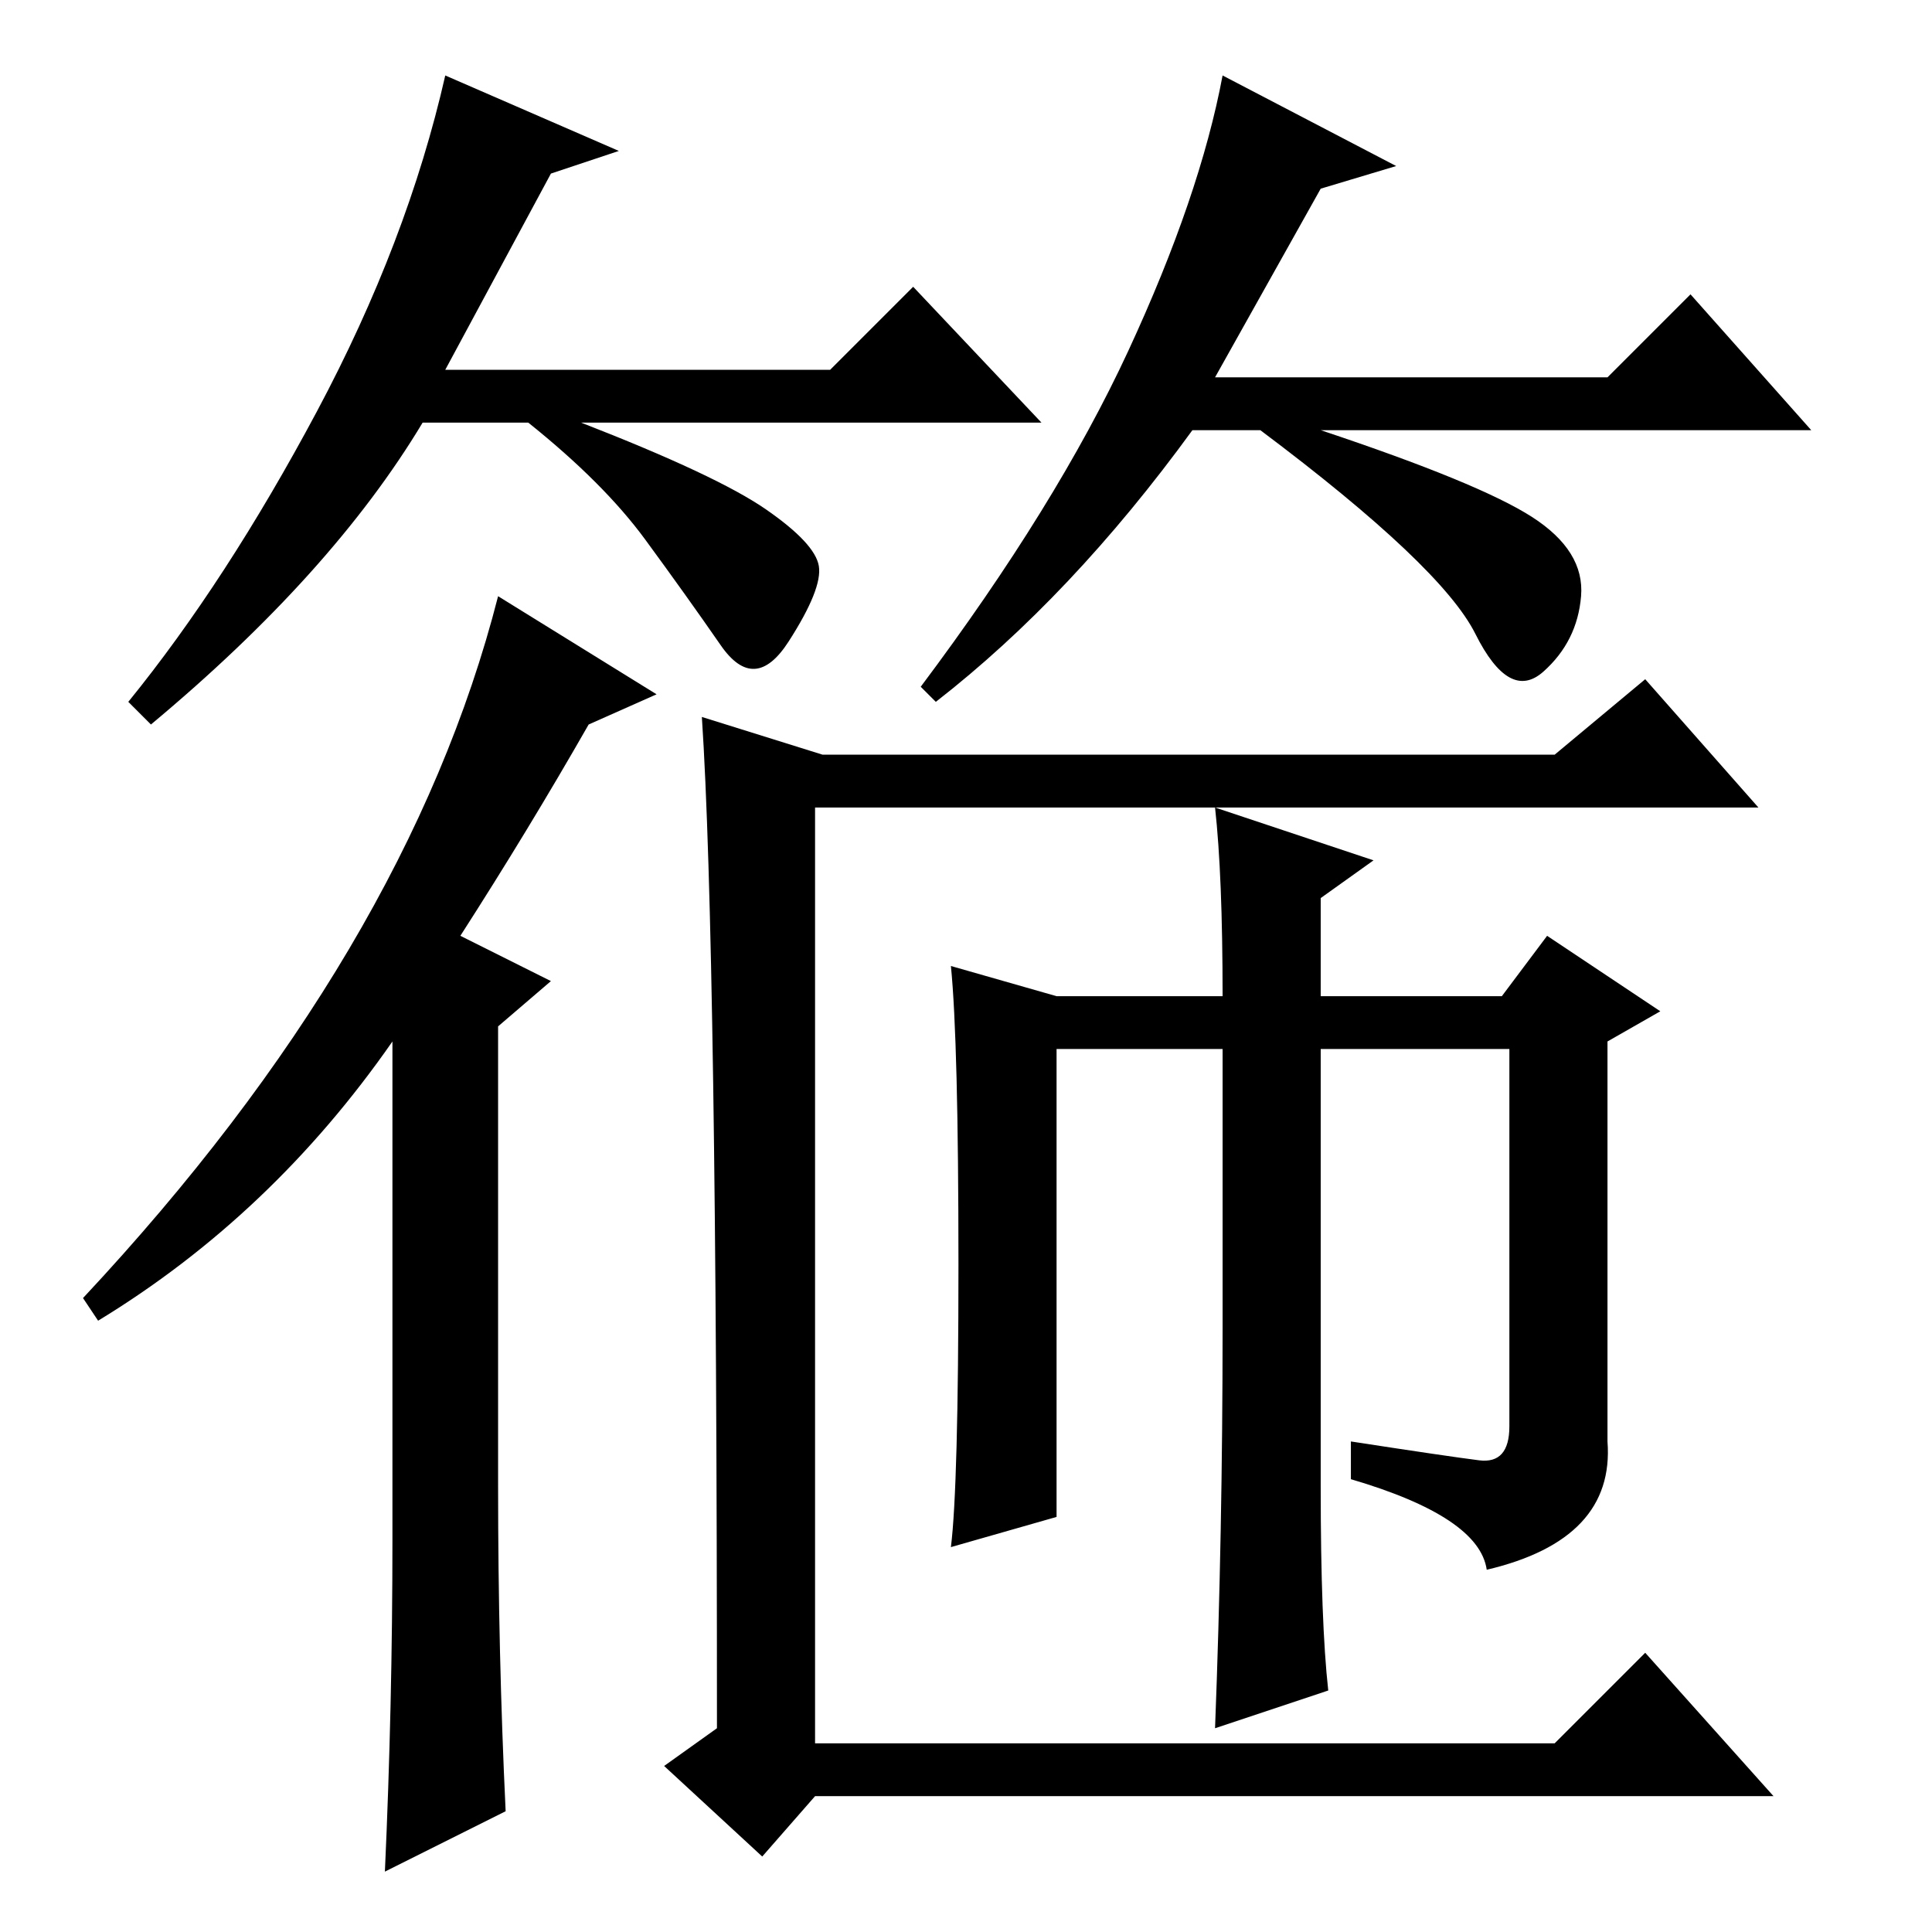 <?xml version="1.0" standalone="no"?>
<!DOCTYPE svg PUBLIC "-//W3C//DTD SVG 1.1//EN" "http://www.w3.org/Graphics/SVG/1.1/DTD/svg11.dtd" >
<svg xmlns="http://www.w3.org/2000/svg" xmlns:xlink="http://www.w3.org/1999/xlink" version="1.1" viewBox="0 -36 256 256">
  <g transform="matrix(1 0 0 -1 0 220)">
   <path fill="currentColor"
d="M73 233l-14 -26h51l11 11l17 -18h-61q18 -7 24.5 -11.5t7 -7.5t-4 -10t-9 -0.5t-10 14t-15.5 15.5h-14q-12 -20 -36 -40l-3 3q13 16 25 38.5t17 44.5l23 -10zM175 231l-14 -25h52l11 11l16 -18h-65q21 -7 28 -11.5t6.5 -10.5t-5 -10t-9 5t-28.5 27h-9q-16 -22 -34 -36
l-2 2q18 24 27.5 44.5t12.5 36.5l23 -12zM87 164l-9 -4q-8 -14 -17 -28l12 -6l-7 -6v-61q0 -22 1 -43l-16 -8q1 22 1 44v66q-16 -23 -39 -37l-2 3q43 46 55 93zM109 156h97l12 10l15 -17h-125v-124h98l12 12l17 -19h-127l-7 -8l-13 12l7 5q0 104 -2 134zM196 62.5
q4 -0.5 4 4.5v50h-25v-58q0 -18 1 -27l-15 -5q1 26 1 53v37h-22v-62l-14 -4q1 8 1 37.5t-1 39.5l14 -4h22q0 16 -1 25l21 -7l-7 -5v-13h24l6 8l15 -10l-7 -4v-53q1 -13 -16 -17q-1 7 -18 12v5q13 -2 17 -2.5z" />
  </g>

</svg>
